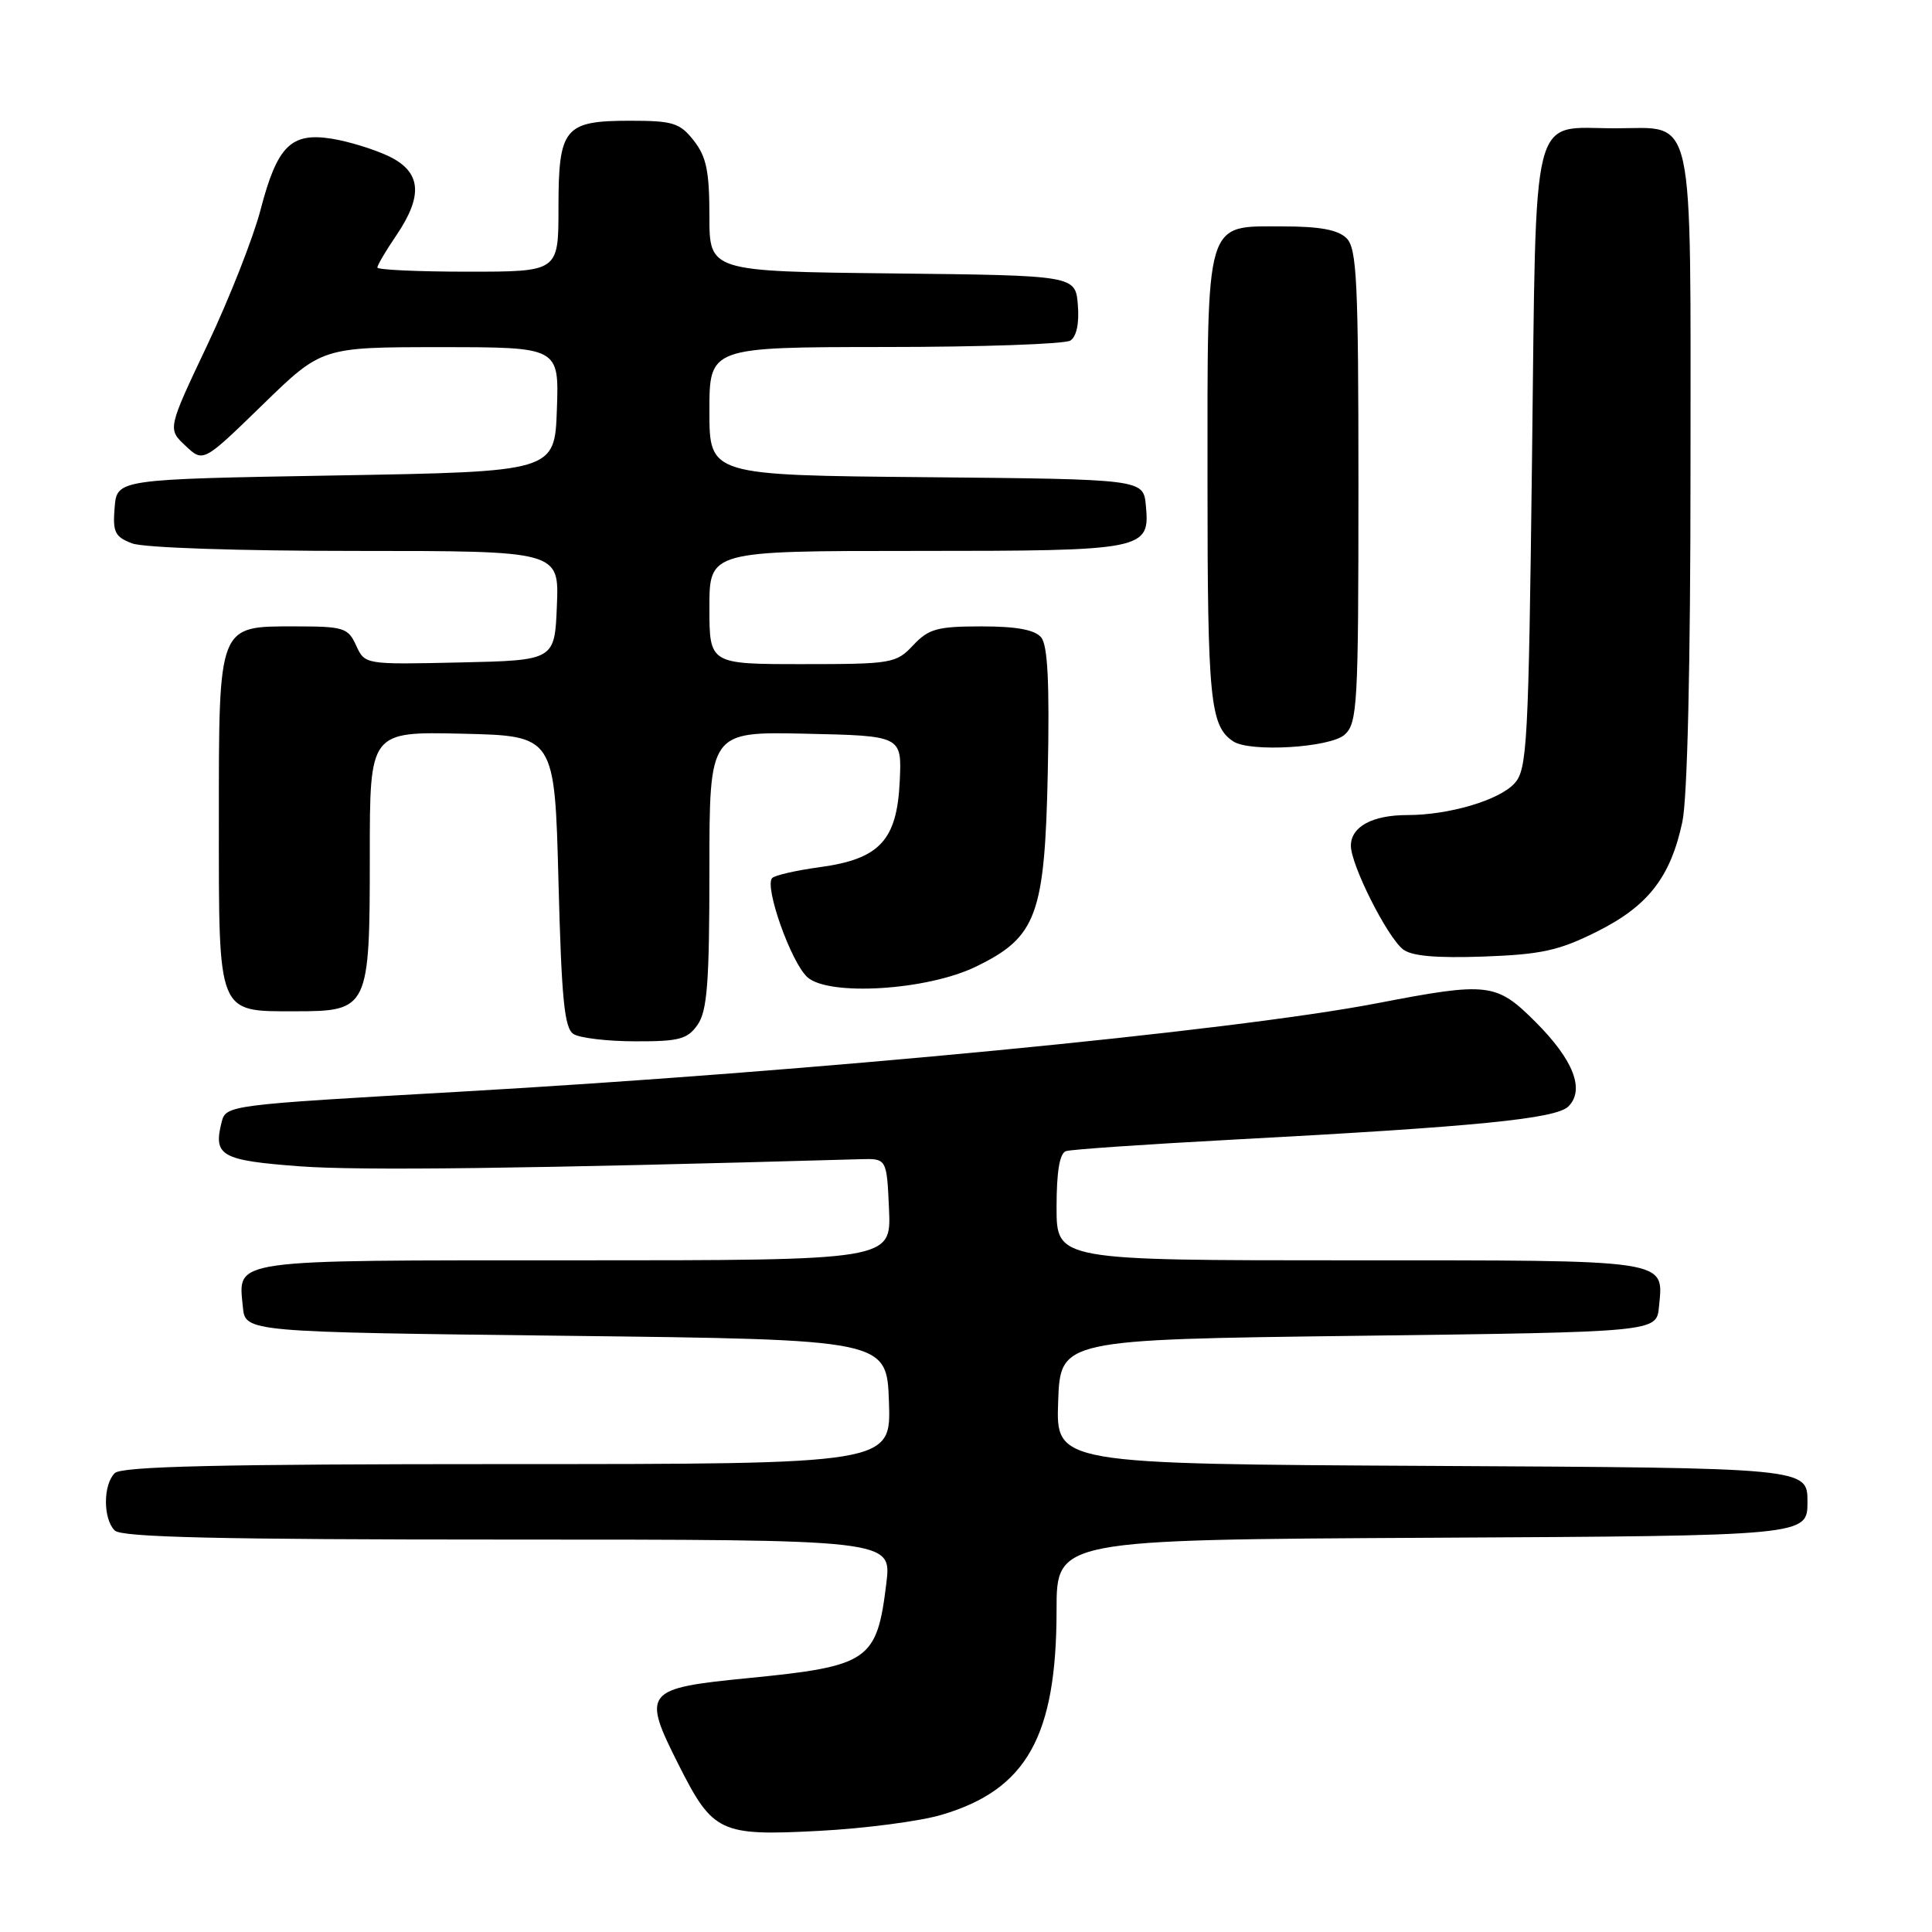 <?xml version="1.0" encoding="UTF-8" standalone="no"?>
<!DOCTYPE svg PUBLIC "-//W3C//DTD SVG 1.1//EN" "http://www.w3.org/Graphics/SVG/1.1/DTD/svg11.dtd" >
<svg xmlns="http://www.w3.org/2000/svg" xmlns:xlink="http://www.w3.org/1999/xlink" version="1.1" viewBox="0 0 256 256">
 <g >
 <path fill="currentColor"
d=" M 124.81 240.46 C 136.04 237.13 140.00 230.06 140.00 213.33 C 140.00 204.02 140.00 204.02 189.75 203.76 C 239.50 203.50 239.50 203.50 239.50 199.00 C 239.50 194.50 239.50 194.50 189.71 194.24 C 139.92 193.98 139.92 193.98 140.21 185.74 C 140.50 177.50 140.50 177.50 180.00 177.00 C 219.50 176.50 219.50 176.50 219.82 173.18 C 220.43 166.81 221.70 167.00 178.88 167.00 C 140.00 167.00 140.00 167.00 140.00 159.97 C 140.00 155.23 140.41 152.80 141.25 152.53 C 141.94 152.30 151.95 151.62 163.50 151.00 C 195.65 149.29 206.18 148.24 207.82 146.61 C 210.03 144.40 208.50 140.45 203.49 135.44 C 198.27 130.22 197.23 130.09 182.50 132.93 C 163.24 136.64 107.68 142.00 60.72 144.67 C 30.14 146.41 29.93 146.44 29.36 148.71 C 28.24 153.16 29.30 153.76 39.68 154.54 C 47.65 155.14 69.94 154.86 114.00 153.60 C 117.50 153.50 117.50 153.50 117.80 160.25 C 118.09 167.00 118.09 167.00 76.17 167.00 C 30.00 167.00 31.57 166.78 32.18 173.18 C 32.50 176.50 32.50 176.50 75.00 177.00 C 117.50 177.50 117.50 177.50 117.79 185.75 C 118.08 194.00 118.08 194.00 67.24 194.00 C 29.03 194.00 16.10 194.30 15.20 195.20 C 13.65 196.75 13.65 201.25 15.20 202.80 C 16.10 203.70 29.04 204.00 67.27 204.00 C 118.14 204.00 118.14 204.00 117.45 209.75 C 116.19 220.09 115.20 220.77 99.12 222.36 C 85.38 223.71 85.03 224.15 89.92 233.84 C 94.47 242.86 95.40 243.29 108.54 242.60 C 114.62 242.28 121.94 241.32 124.81 240.46 Z  M 92.44 135.78 C 93.71 133.96 94.00 130.20 94.00 115.25 C 94.00 96.94 94.00 96.94 106.75 97.22 C 119.50 97.50 119.50 97.50 119.22 103.50 C 118.86 111.35 116.56 113.82 108.66 114.90 C 105.55 115.32 102.70 115.97 102.32 116.34 C 101.24 117.43 104.81 127.52 106.98 129.48 C 109.80 132.03 122.83 131.23 129.28 128.10 C 137.38 124.18 138.44 121.31 138.84 102.21 C 139.08 90.50 138.83 85.50 137.96 84.46 C 137.13 83.45 134.70 83.00 130.05 83.00 C 124.19 83.00 123.05 83.32 121.00 85.50 C 118.74 87.90 118.18 88.00 106.33 88.00 C 94.00 88.00 94.00 88.00 94.00 80.50 C 94.00 73.00 94.00 73.00 121.31 73.00 C 151.80 73.00 152.39 72.88 151.83 66.96 C 151.50 63.50 151.50 63.50 122.75 63.23 C 94.00 62.97 94.00 62.97 94.00 54.48 C 94.00 46.00 94.00 46.00 117.25 45.98 C 130.04 45.98 141.09 45.59 141.82 45.13 C 142.65 44.61 143.02 42.84 142.82 40.40 C 142.50 36.50 142.50 36.50 118.25 36.23 C 94.00 35.96 94.00 35.96 94.00 28.62 C 94.00 22.70 93.60 20.76 91.93 18.63 C 90.08 16.28 89.17 16.00 83.50 16.00 C 74.76 16.00 74.00 16.93 74.00 27.57 C 74.00 36.00 74.00 36.00 62.00 36.00 C 55.40 36.00 50.00 35.75 50.00 35.45 C 50.00 35.14 51.12 33.24 52.50 31.21 C 56.12 25.88 55.82 22.76 51.49 20.69 C 49.55 19.77 46.17 18.73 43.96 18.38 C 38.56 17.51 36.73 19.34 34.53 27.78 C 33.57 31.47 30.40 39.53 27.49 45.67 C 22.20 56.84 22.20 56.84 24.57 59.06 C 26.93 61.29 26.93 61.29 34.79 53.64 C 42.64 46.00 42.64 46.00 58.36 46.00 C 74.08 46.00 74.08 46.00 73.79 54.25 C 73.50 62.50 73.50 62.50 44.50 63.00 C 15.50 63.50 15.50 63.50 15.19 67.25 C 14.92 70.51 15.22 71.13 17.50 72.00 C 19.02 72.58 31.57 73.00 47.11 73.00 C 74.09 73.00 74.09 73.00 73.79 80.25 C 73.50 87.50 73.50 87.50 60.92 87.78 C 48.35 88.06 48.35 88.06 47.19 85.53 C 46.12 83.18 45.56 83.00 39.08 83.00 C 28.85 83.00 29.00 82.60 29.00 108.89 C 29.00 134.60 28.76 134.00 39.10 134.00 C 48.85 134.00 49.00 133.69 49.00 113.25 C 49.00 96.94 49.00 96.94 61.25 97.22 C 73.50 97.50 73.50 97.50 74.00 116.79 C 74.41 132.46 74.78 136.25 76.00 137.02 C 76.83 137.54 80.51 137.98 84.19 137.98 C 89.99 138.00 91.10 137.70 92.44 135.78 Z  M 211.57 123.46 C 218.38 120.06 221.35 116.25 222.92 108.91 C 223.59 105.79 224.00 88.19 224.00 62.28 C 224.00 13.77 224.71 17.00 214.04 17.00 C 202.68 17.00 203.58 13.44 203.00 60.81 C 202.54 98.56 202.36 101.95 200.69 103.79 C 198.67 106.03 192.00 108.00 186.49 108.00 C 181.84 108.00 179.00 109.54 179.00 112.07 C 179.00 114.60 183.76 124.07 185.89 125.78 C 187.01 126.68 190.23 126.97 196.57 126.75 C 204.24 126.47 206.56 125.96 211.57 123.46 Z  M 178.17 97.35 C 179.87 95.81 180.00 93.44 180.00 64.42 C 180.00 37.32 179.79 32.93 178.43 31.57 C 177.30 30.45 174.90 30.00 169.99 30.00 C 159.59 30.00 160.00 28.62 160.00 63.79 C 160.00 92.73 160.34 96.19 163.40 98.23 C 165.61 99.71 176.26 99.07 178.17 97.35 Z "/>
</g>
</svg>